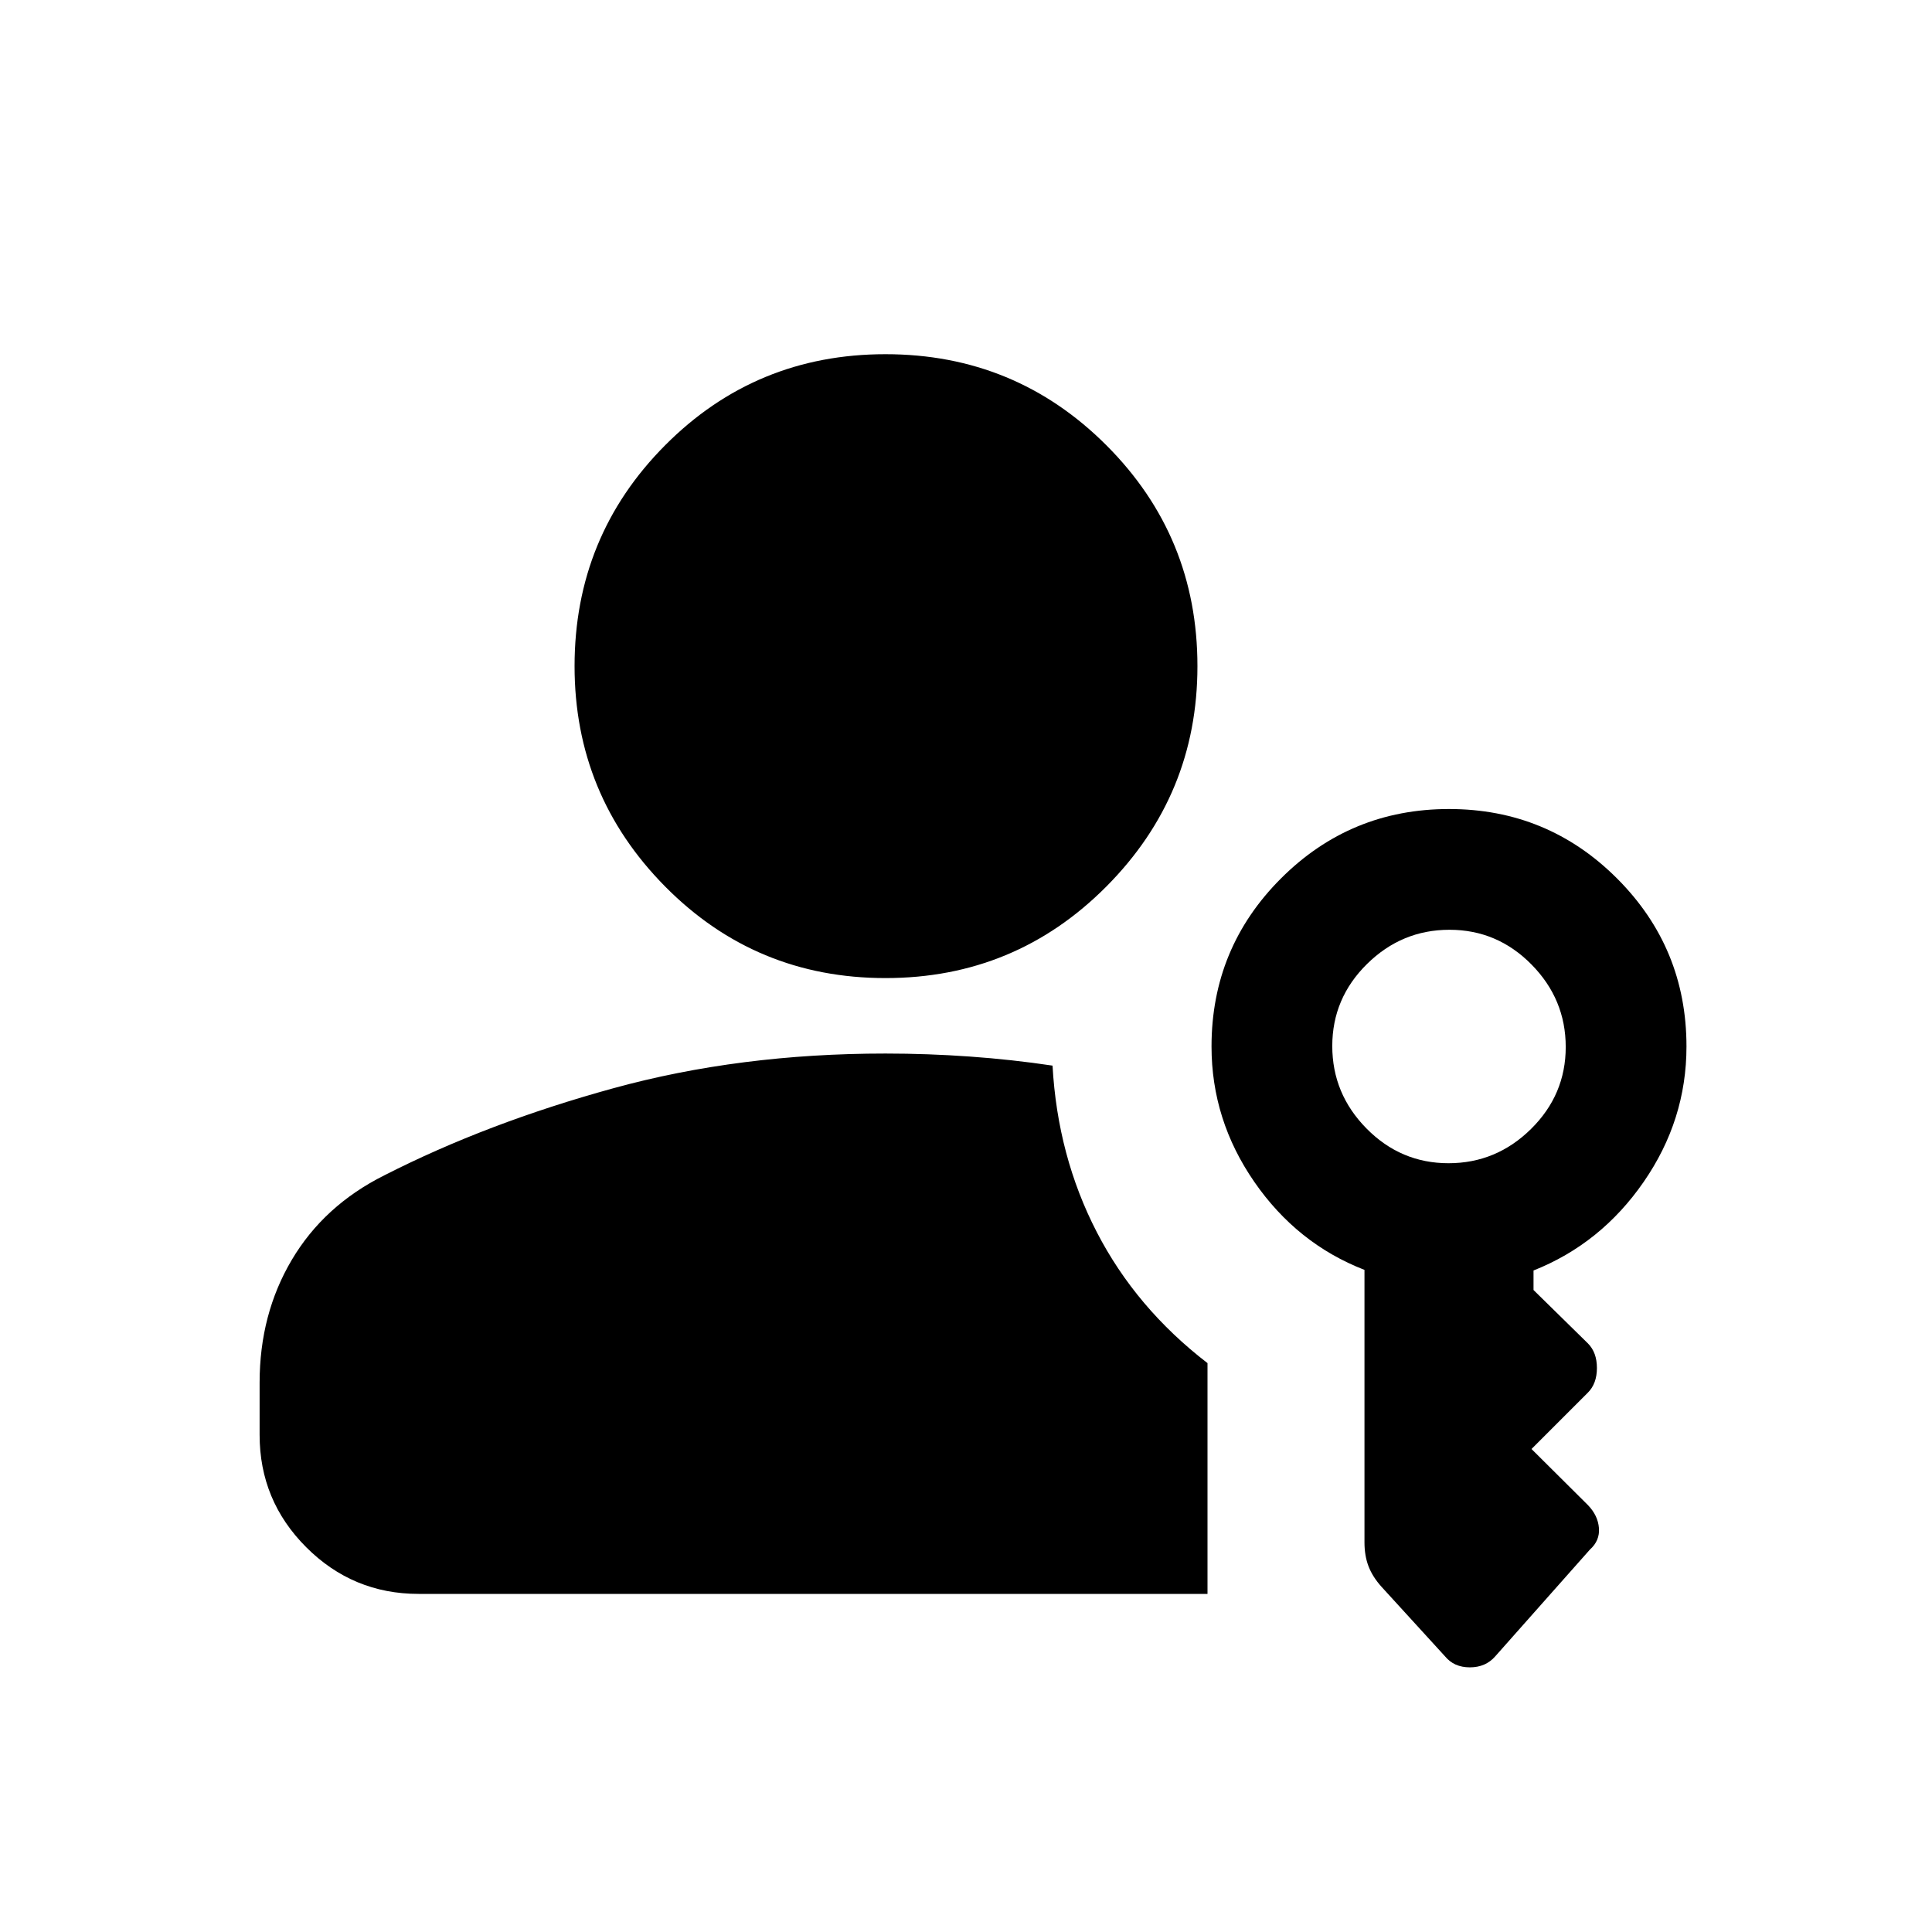 <svg xmlns="http://www.w3.org/2000/svg" height="20" viewBox="0 -960 960 960" width="20"><path d="M440-474q-64.5 0-109.5-45.5t-45-109.5q0-64.5 45-109.75T440-784q64.5 0 109.75 45.25T595-629q0 64-45.25 109.5T440-474Zm278 337-31.5-34.5q-4.5-5-6.5-10.25t-2-11.851V-329q-33.5-13-54.75-43.75T602-440q0-49 34.5-83.5T720-558q49 0 83.5 34.5T838-440q0 36.5-21.25 67.25T762-328.7v9.7l27 26.5q4.5 4.5 4.5 12.25T789-268l-28 28 28 27.839q5 5.161 5.5 11.433.5 6.271-4.5 10.728l-47 53q-4.78 5.5-12.64 5.5T718-137Zm-510-31q-32.65 0-55.825-23.175Q129-214.35 129-247v-26q0-34 16-61t46-42q51-26 113.75-43.25T440-436.5q21 0 42 1.5t41 4.5q2.5 45 22 82.75t55 65.073V-168H208Zm511.765-214q23.735 0 40.985-17.015Q778-416.029 778-439.765q0-23.735-17.015-40.985Q743.971-498 720.235-498q-23.735 0-40.985 17.015Q662-463.971 662-440.235q0 23.735 17.015 40.985Q696.029-382 719.765-382Z"/></svg>